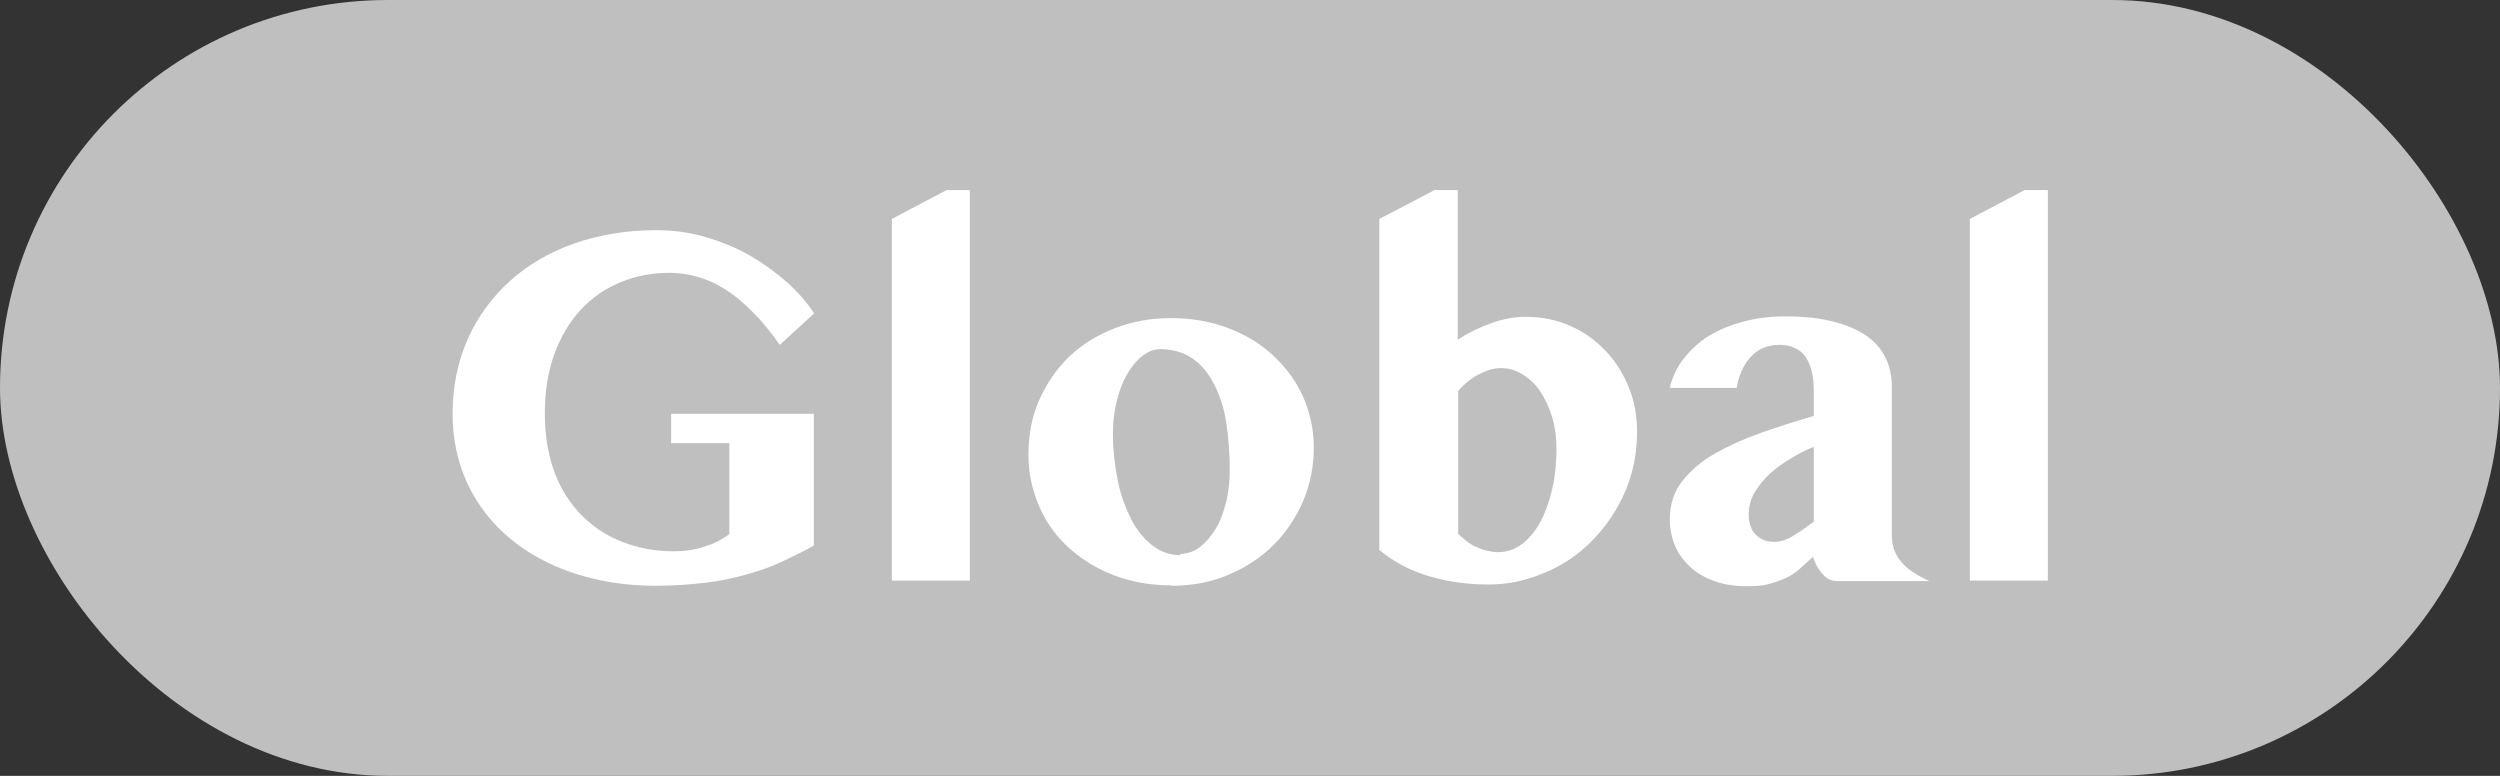 <?xml version="1.0" encoding="UTF-8"?>
<svg id="_图层_1" data-name="图层 1" xmlns="http://www.w3.org/2000/svg" viewBox="0 0 58 18">
  <rect x="0" y="0" width="58" height="18" fill="#333333" stroke="none"/>
  <defs>
    <style>
      .cls-1 {
        fill: #bfbfbf;
      }

      .cls-1, .cls-2 {
        stroke-width: 0px;
      }

      .cls-2 {
        fill: #fff;
      }
    </style>
  </defs>
  <rect class="cls-1" y="0" width="58" height="18" rx="9" ry="9"/>
  <g>
    <path class="cls-2" d="m15.58,9.6h3.3v3.06c-.25.14-.51.26-.76.38s-.53.21-.81.29-.6.15-.95.19-.73.07-1.15.07c-.68,0-1.31-.1-1.89-.29s-1.07-.46-1.49-.81-.75-.77-.98-1.26-.35-1.04-.35-1.63c0-.63.12-1.21.35-1.73s.56-.97.98-1.35.92-.67,1.49-.87,1.21-.31,1.89-.31c.4,0,.79.05,1.16.16s.72.25,1.03.43.6.39.86.62.46.47.63.72l-.8.73c-.17-.24-.34-.46-.53-.66s-.38-.38-.59-.53-.43-.27-.67-.35-.49-.13-.76-.13c-.41,0-.79.07-1.15.22s-.66.36-.92.64-.46.62-.61,1.03-.22.87-.22,1.38.08.97.23,1.37.37.73.64,1,.58.47.95.61.75.21,1.16.21c.25,0,.48-.03.7-.1s.42-.16.6-.3v-2.11h-1.35v-.68Z"/>
    <path class="cls-2" d="m22.5,13.47h-1.81V5.08l1.27-.67h.54v9.06Z"/>
    <path class="cls-2" d="m27.17,13.58c-.48,0-.92-.08-1.32-.23s-.75-.37-1.05-.64-.53-.59-.69-.96-.25-.77-.25-1.2c0-.46.08-.89.25-1.27s.4-.72.69-1,.64-.5,1.05-.66.84-.24,1.32-.24.92.08,1.32.23.76.37,1.05.64.53.59.69.95.25.76.25,1.18-.08.86-.25,1.25-.4.73-.69,1.02-.65.52-1.05.69-.85.25-1.32.25Zm.21-.73c.16,0,.32-.05.46-.16s.26-.25.37-.43.18-.39.24-.63.08-.49.08-.74c0-.38-.03-.74-.08-1.08s-.15-.63-.28-.89-.3-.46-.5-.6-.46-.22-.75-.22c-.14,0-.28.05-.42.16s-.25.25-.35.42-.18.38-.24.62-.09.48-.09.74c0,.39.04.75.11,1.1s.18.64.31.9.3.46.49.61.41.23.66.23Z"/>
    <path class="cls-2" d="m32,5.08l1.28-.67h.54v3.47c.23-.15.49-.28.77-.38s.54-.15.8-.15c.38,0,.72.07,1.04.21s.59.34.82.58.41.53.54.85.19.67.19,1.03c0,.32-.04.63-.12.93s-.2.58-.35.84-.33.5-.54.72-.45.41-.7.56-.53.27-.83.36-.6.13-.92.13c-.47,0-.92-.06-1.36-.19s-.82-.33-1.16-.61v-7.71Zm1.83,7.31c.06.05.13.11.19.16s.14.1.21.13.15.07.24.09.18.04.28.04c.2,0,.39-.06.55-.18s.31-.29.43-.51.21-.47.28-.77.1-.61.1-.95c0-.25-.03-.49-.1-.72s-.16-.42-.27-.59-.25-.3-.41-.4-.32-.15-.5-.15-.34.05-.53.15-.34.23-.47.38v3.32Z"/>
    <path class="cls-2" d="m38.74,8.99c.06-.25.17-.48.33-.68s.35-.38.58-.52.5-.25.8-.33.62-.12.97-.12c.43,0,.8.04,1.11.12s.57.19.77.33.35.31.45.52.14.43.14.68v3.43c0,.25.08.46.23.63s.37.31.64.43h-2.16c-.06,0-.12-.02-.18-.05s-.11-.08-.16-.14-.09-.12-.12-.18-.06-.13-.08-.19c-.11.1-.21.19-.31.28s-.21.16-.32.21-.25.1-.39.14-.32.05-.52.05c-.28,0-.53-.04-.75-.12s-.41-.19-.56-.33-.27-.3-.35-.49-.12-.4-.12-.62c0-.34.1-.64.29-.88s.44-.46.76-.64.67-.34,1.07-.48.8-.27,1.22-.39v-.59c0-.19-.02-.35-.06-.49s-.09-.24-.16-.33-.16-.14-.25-.18-.21-.06-.33-.06c-.14,0-.27.03-.39.08s-.21.13-.29.22-.15.2-.2.32-.09.25-.11.38h-1.53Zm3.33,1.38c-.18.07-.35.16-.53.27s-.34.22-.48.35-.26.28-.35.43-.14.33-.14.51c0,.2.05.36.16.47s.24.17.42.17c.15,0,.29-.04.44-.13s.31-.2.49-.34v-1.73Z"/>
    <path class="cls-2" d="m47.51,13.47h-1.81V5.08l1.27-.67h.54v9.06Z"/>
  </g>
</svg>